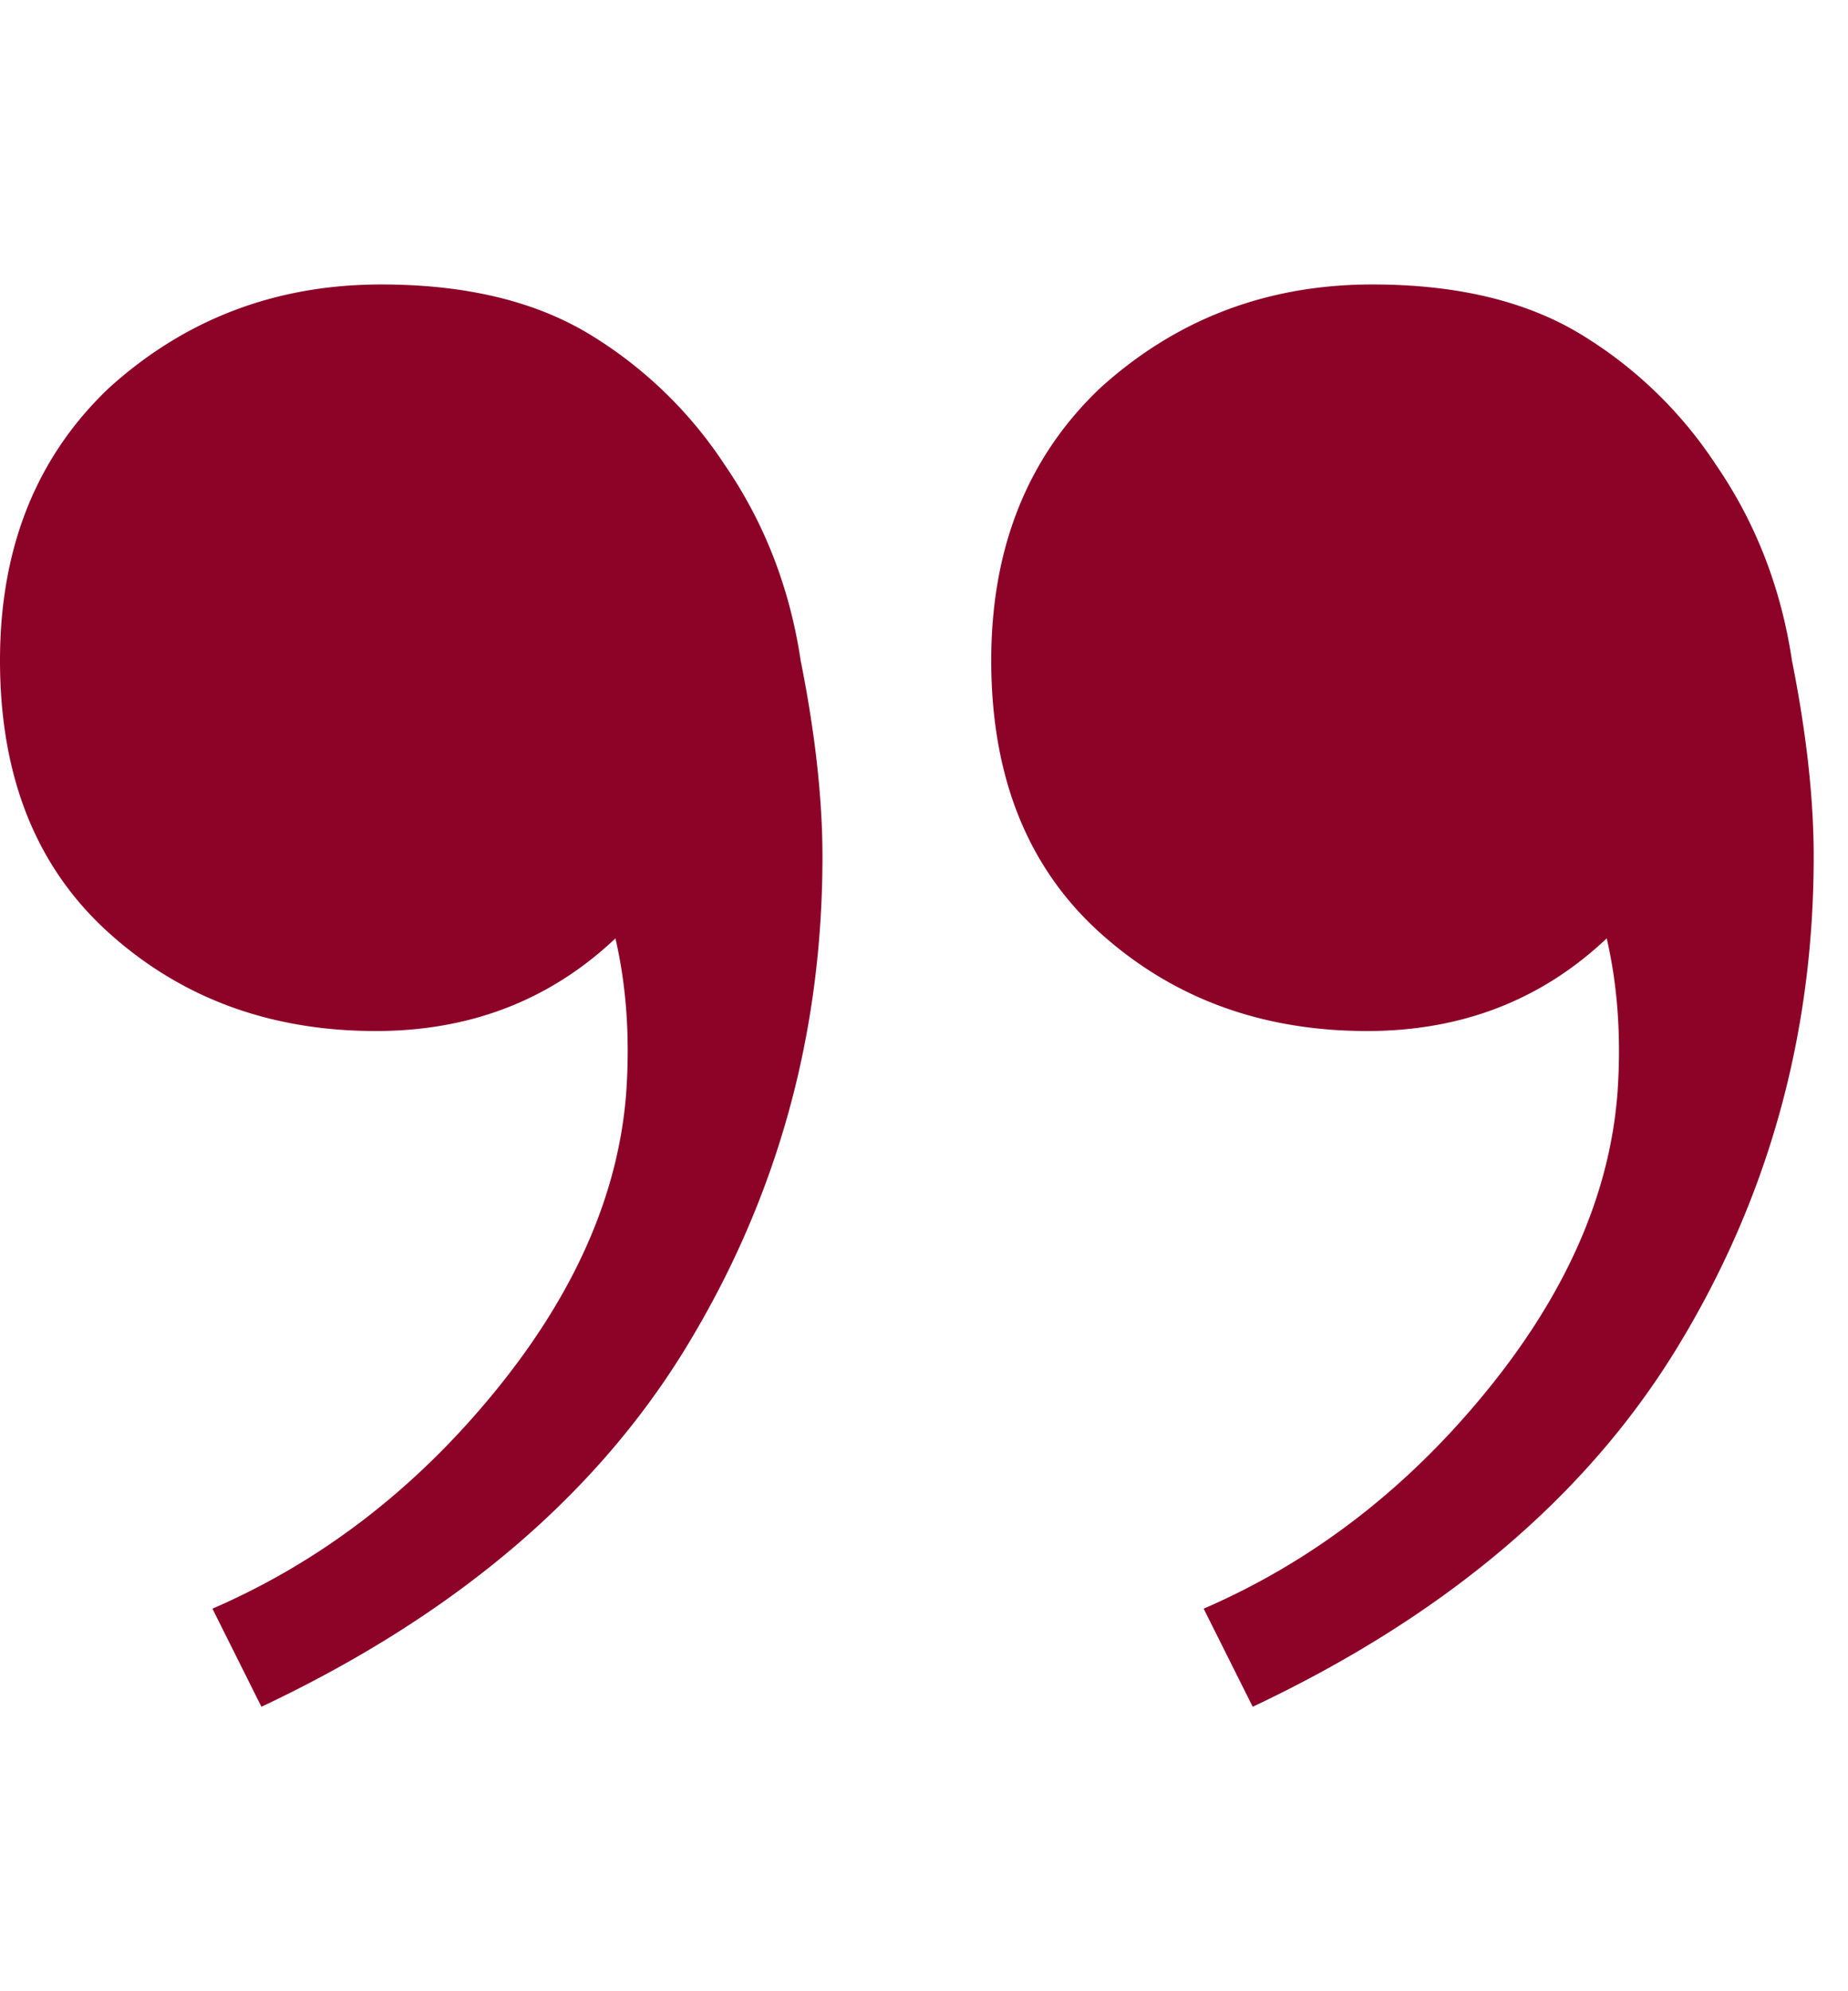 <svg width="39" height="42" viewBox="0 0 39 42" fill="none" xmlns="http://www.w3.org/2000/svg"><path d="M28.965 6c1.763 0 3.219.345 4.368 1.034a8.97 8.97 0 012.874 2.76c.843 1.225 1.38 2.604 1.61 4.137.306 1.533.459 2.912.459 4.138 0 3.755-.958 7.203-2.874 10.345-1.915 3.142-4.904 5.67-8.965 7.586l-1.035-2.069c2.3-.996 4.291-2.529 5.977-4.598s2.606-4.176 2.759-6.321c.077-1.15 0-2.223-.23-3.219-1.38 1.303-3.065 1.954-5.057 1.954-2.223 0-4.1-.69-5.633-2.069-1.532-1.38-2.299-3.295-2.299-5.747 0-2.375.767-4.291 2.3-5.747C24.827 6.728 26.742 6 28.964 6zM8.046 6c1.762 0 3.218.345 4.368 1.034a8.971 8.971 0 012.873 2.76c.843 1.225 1.38 2.604 1.61 4.137.306 1.533.46 2.912.46 4.138 0 3.755-.959 7.203-2.874 10.345-1.916 3.142-4.904 5.67-8.966 7.586l-1.034-2.069c2.299-.996 4.29-2.529 5.977-4.598 1.686-2.069 2.605-4.176 2.758-6.321.077-1.15 0-2.223-.23-3.219-1.379 1.303-3.065 1.954-5.057 1.954-2.222 0-4.1-.69-5.632-2.069C.766 18.298 0 16.383 0 13.931c0-2.375.766-4.291 2.299-5.747C3.908 6.728 5.824 6 8.046 6z" fill="#8D0327"/></svg>